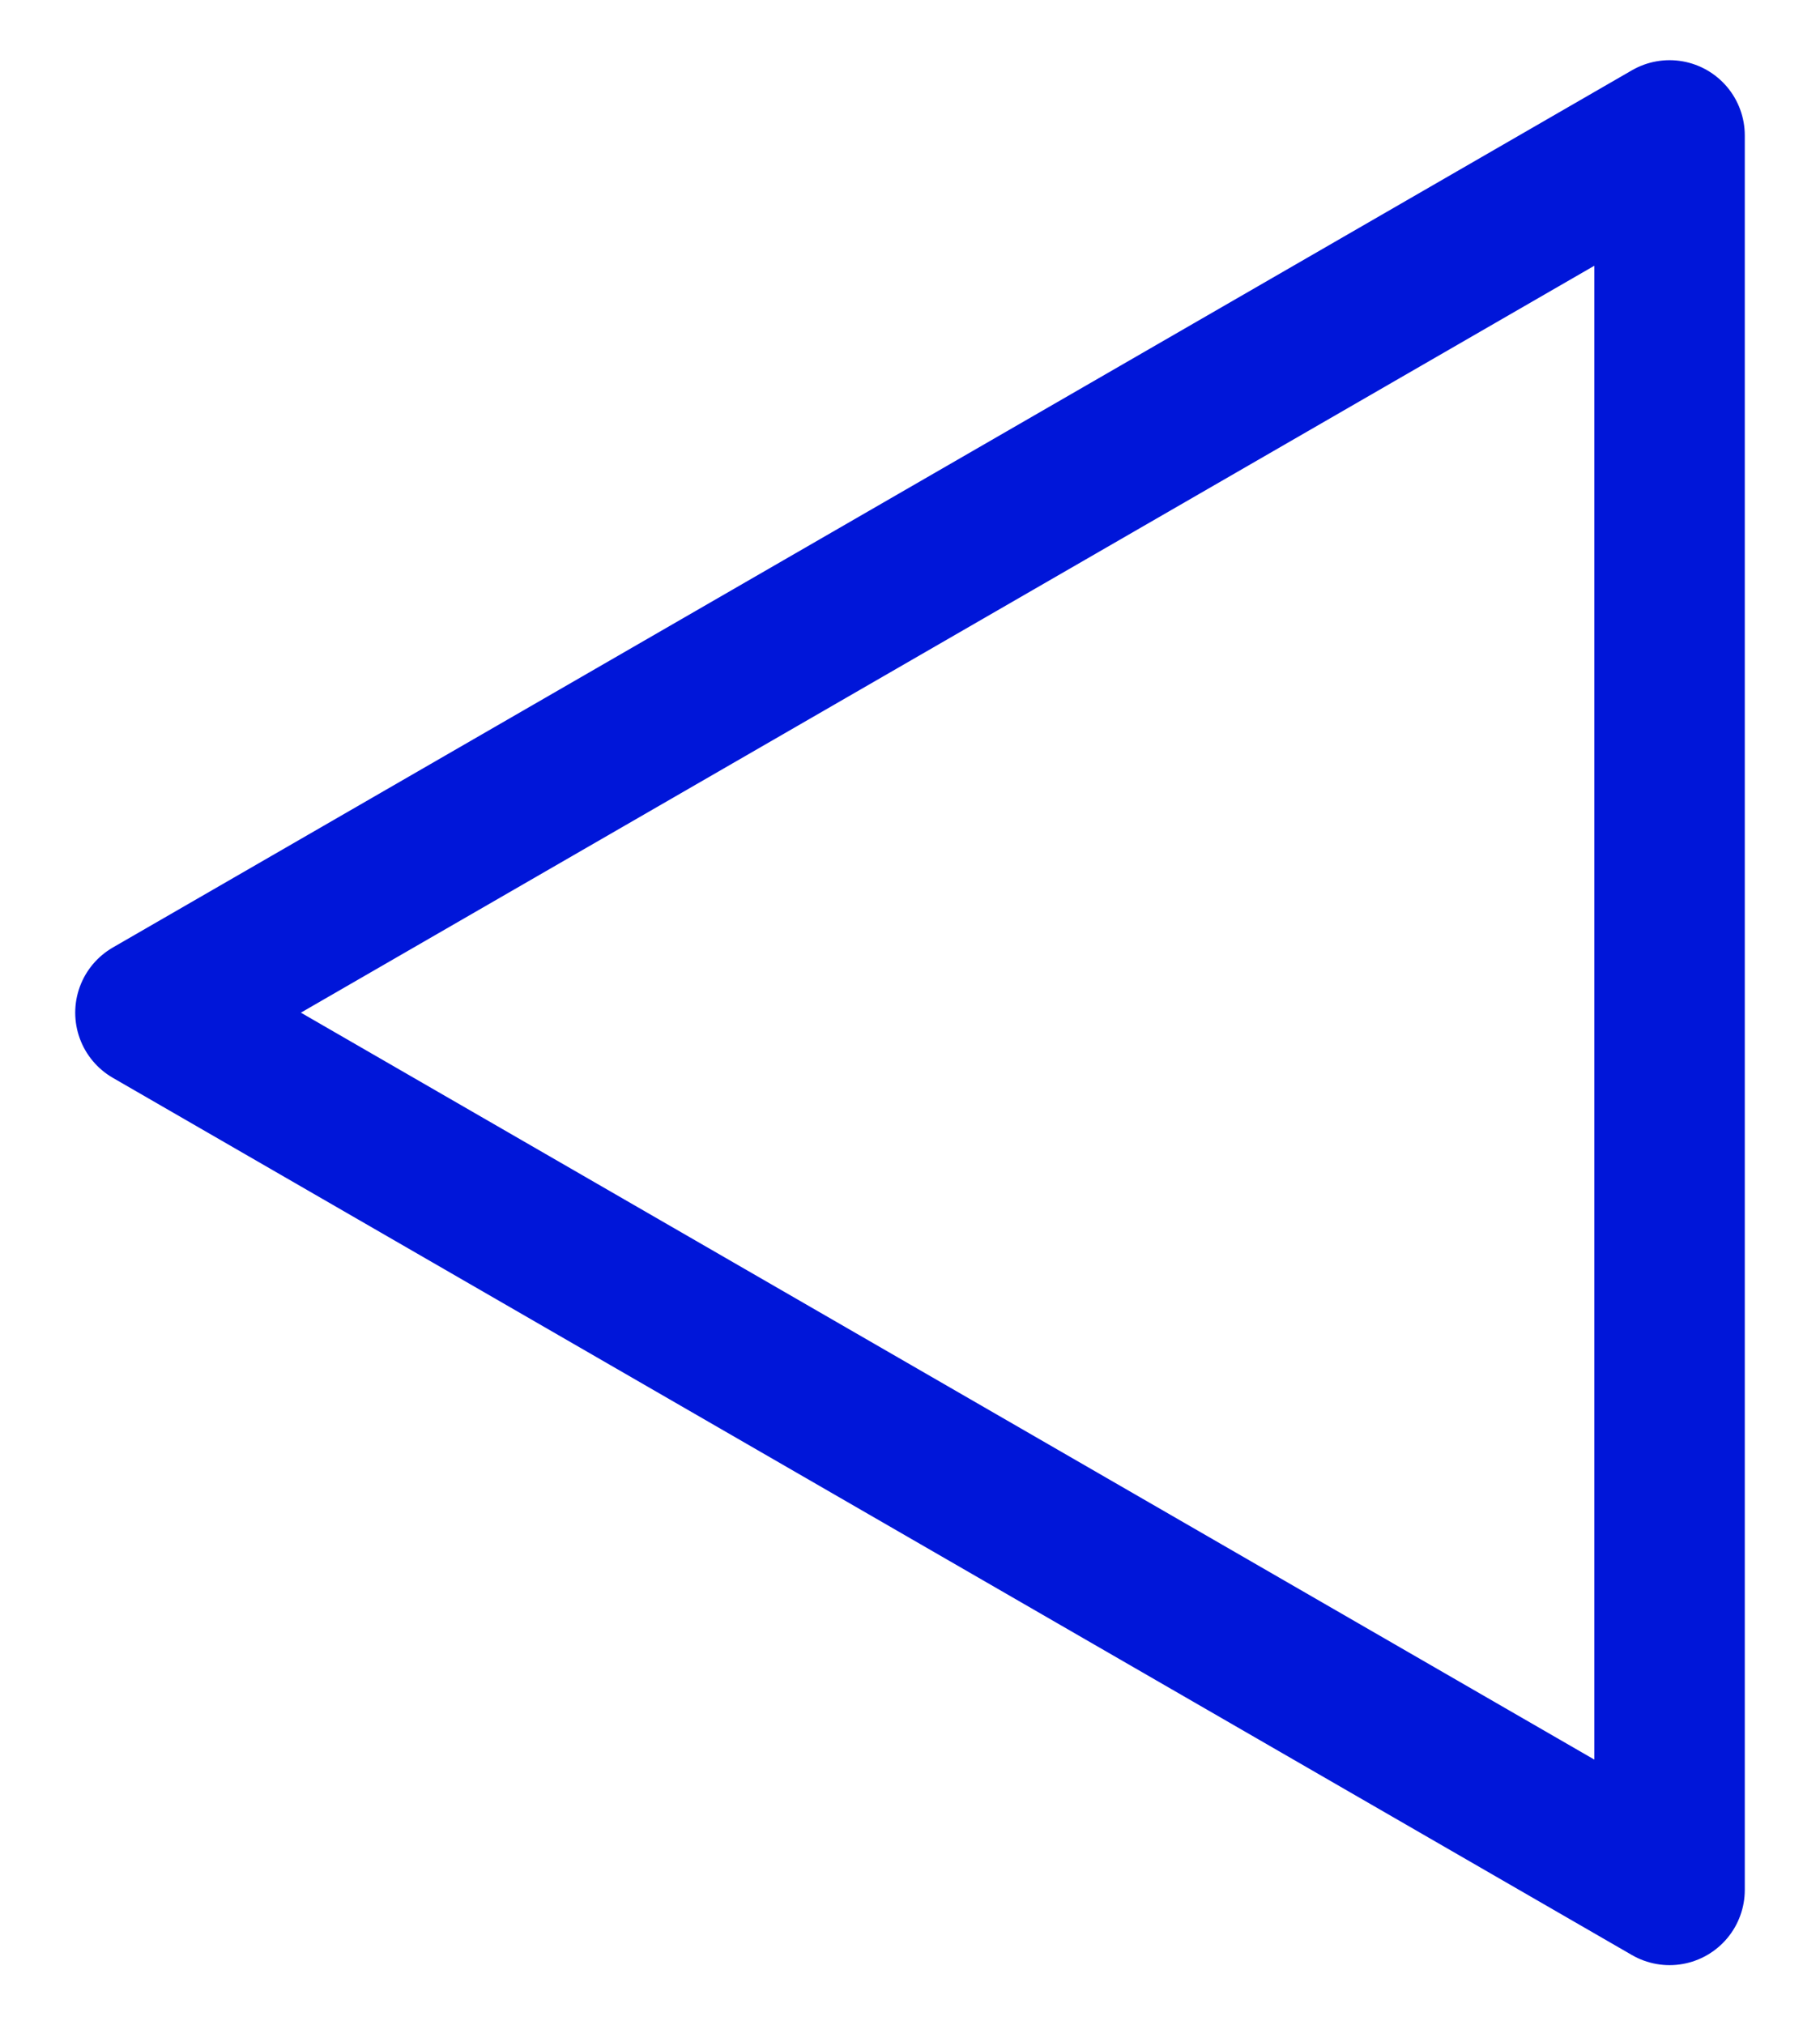 <?xml version="1.0" encoding="UTF-8"?>
<svg id="Layer_1" data-name="Layer 1" xmlns="http://www.w3.org/2000/svg" viewBox="0 0 60.49 67.3">
  <defs>
    <style>
      .cls-1 {
        fill: none;
        stroke: #0016D9;
        stroke-linecap: round;
        stroke-linejoin: round;
        stroke-width: 5px;
      }
    </style>
  </defs>
  <polygon class="cls-1" points="5 33.65 55.49 62.8 55.49 4.5 5 33.65"/>
</svg>